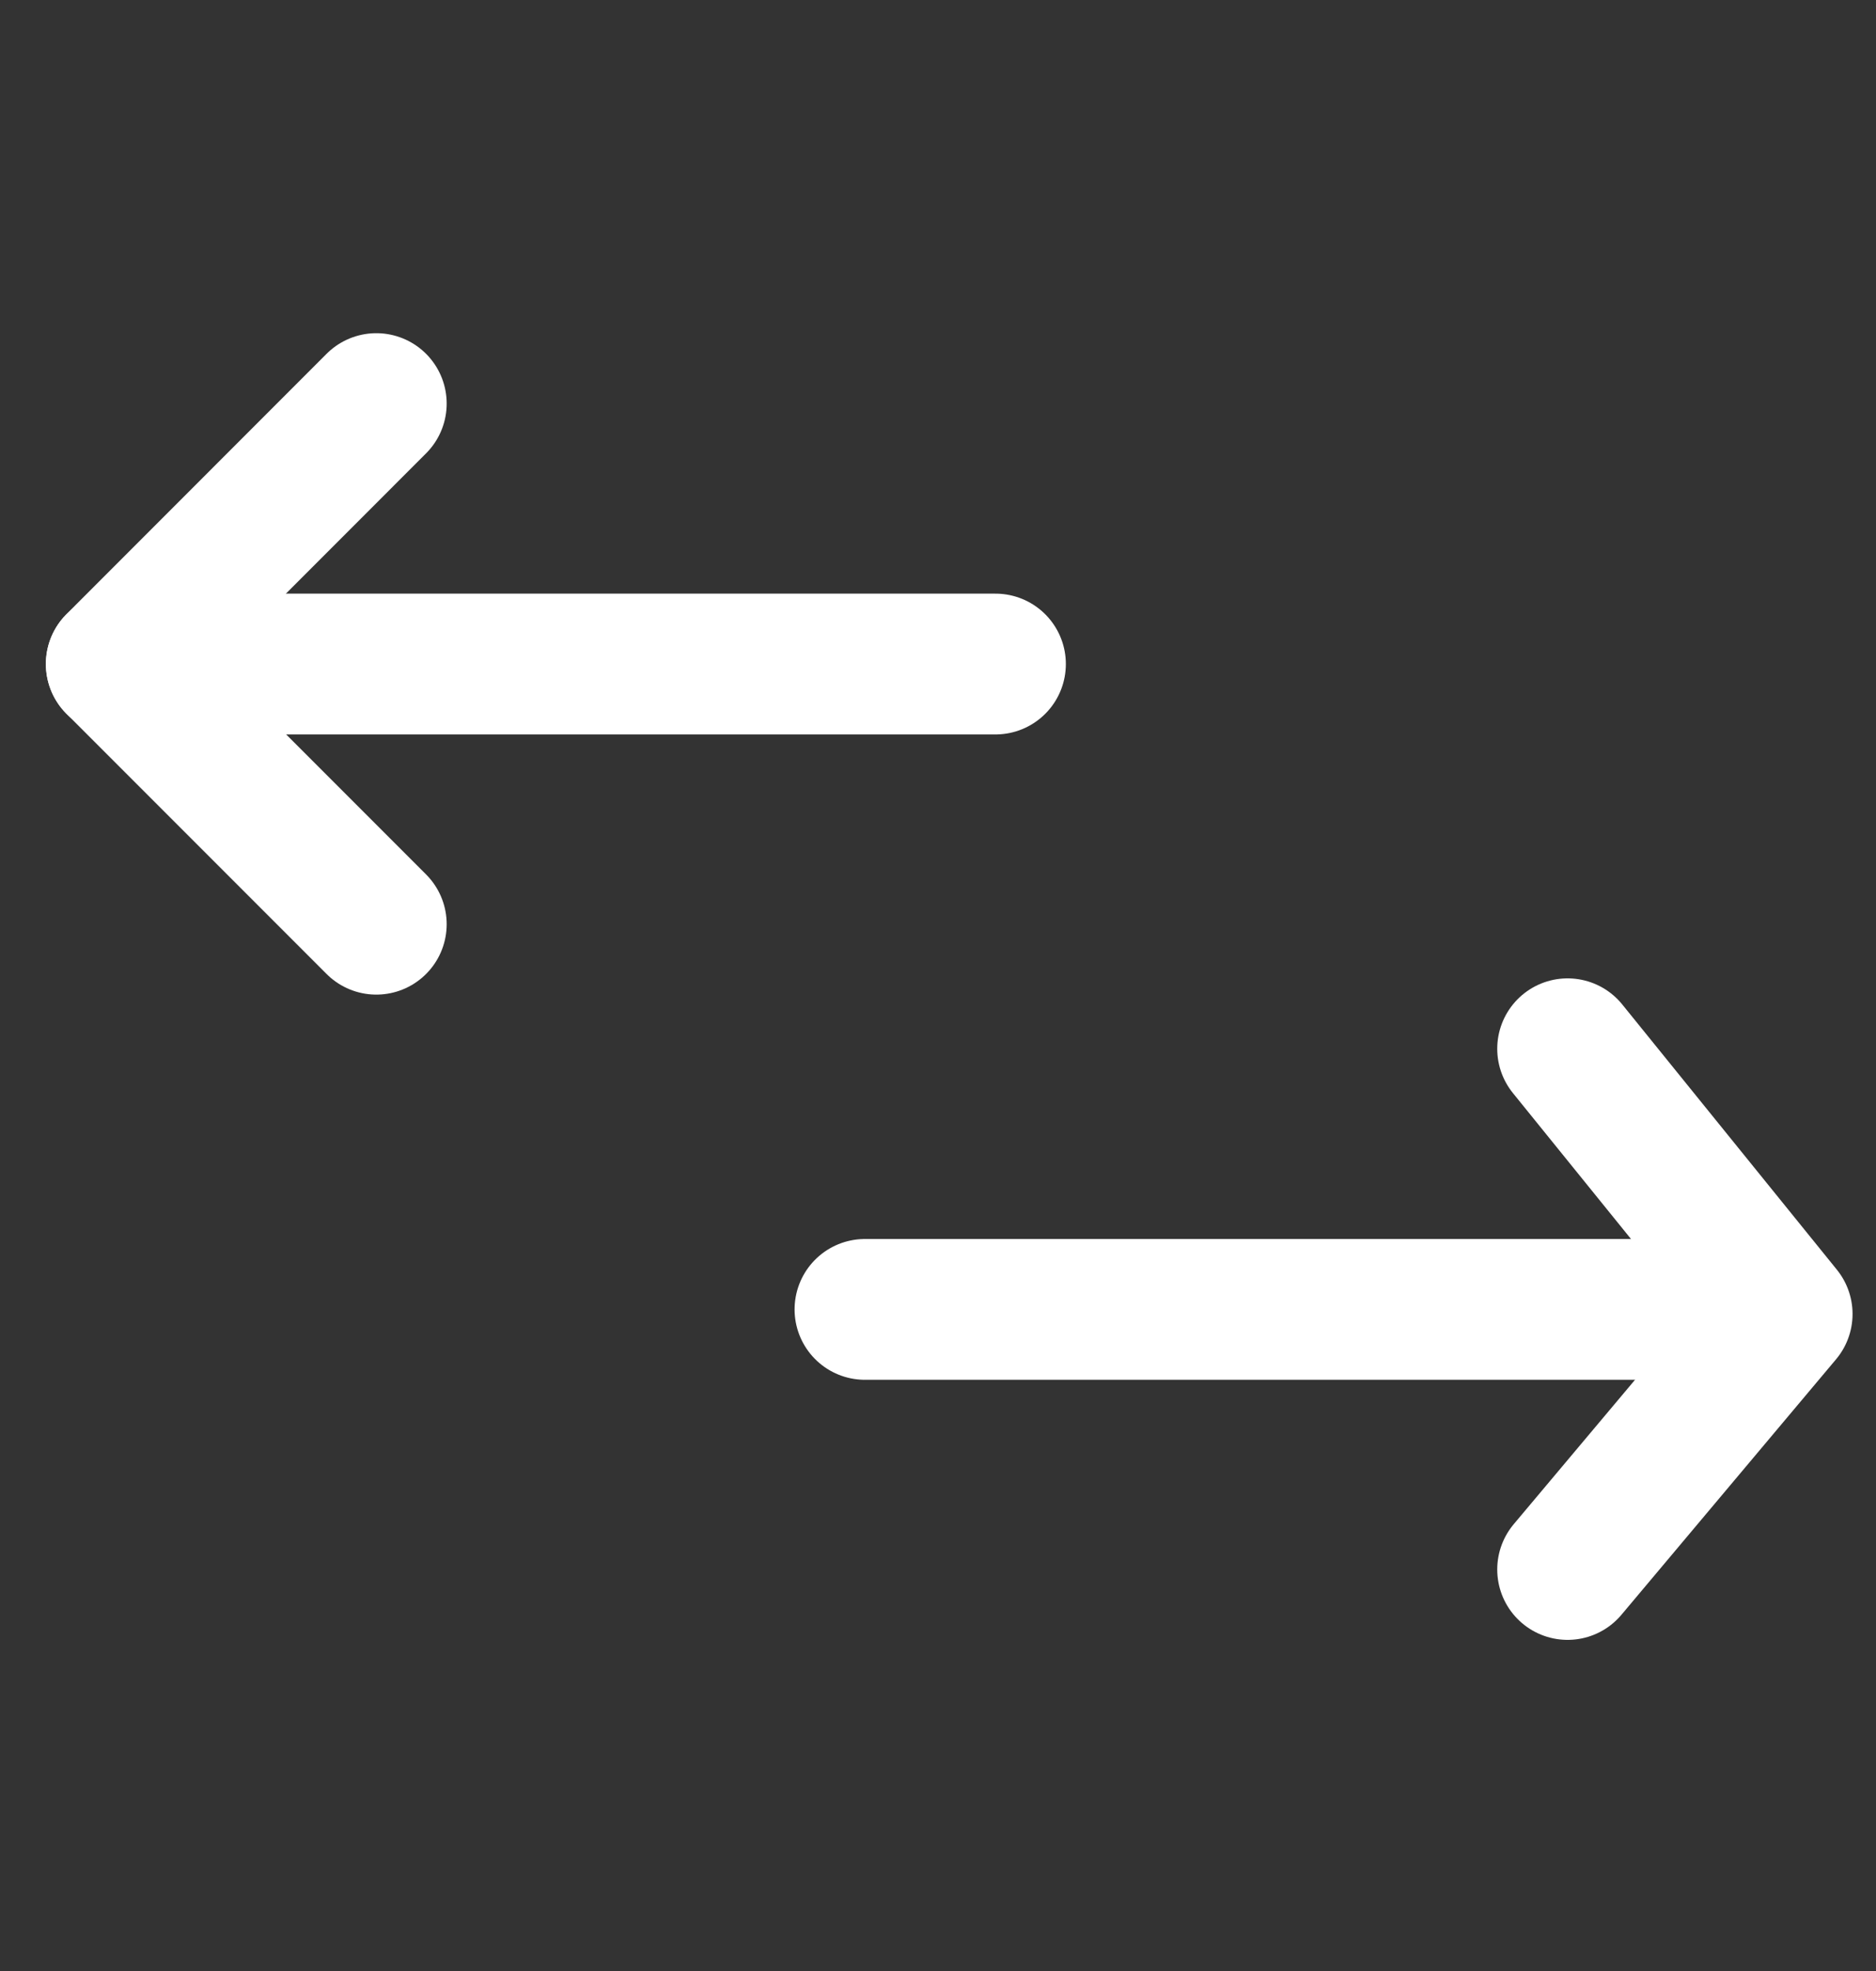 <svg width="20" height="21" viewBox="0 0 20 21" fill="none" xmlns="http://www.w3.org/2000/svg">
<rect x="0" y="0" width="20" height="21" fill="#333333" stroke="none"/>
<g>
<path d="M16.712 16.722L19 14L16.712 11.174" stroke="white" stroke-width="1.5" stroke-linecap="round" stroke-linejoin="round"/>
<path d="M18.485 13.951H9.221" stroke="white" stroke-width="1.5" stroke-miterlimit="10" stroke-linecap="round"/>
<path d="M4.012 9.847L1.239 7.074L4.012 4.3" stroke="white" stroke-width="1.5" stroke-linecap="round" stroke-linejoin="round"/>
<path d="M1.239 7.075H10.613" stroke="white" stroke-width="1.5" stroke-miterlimit="10" stroke-linecap="round"/>
</g>
</svg>
